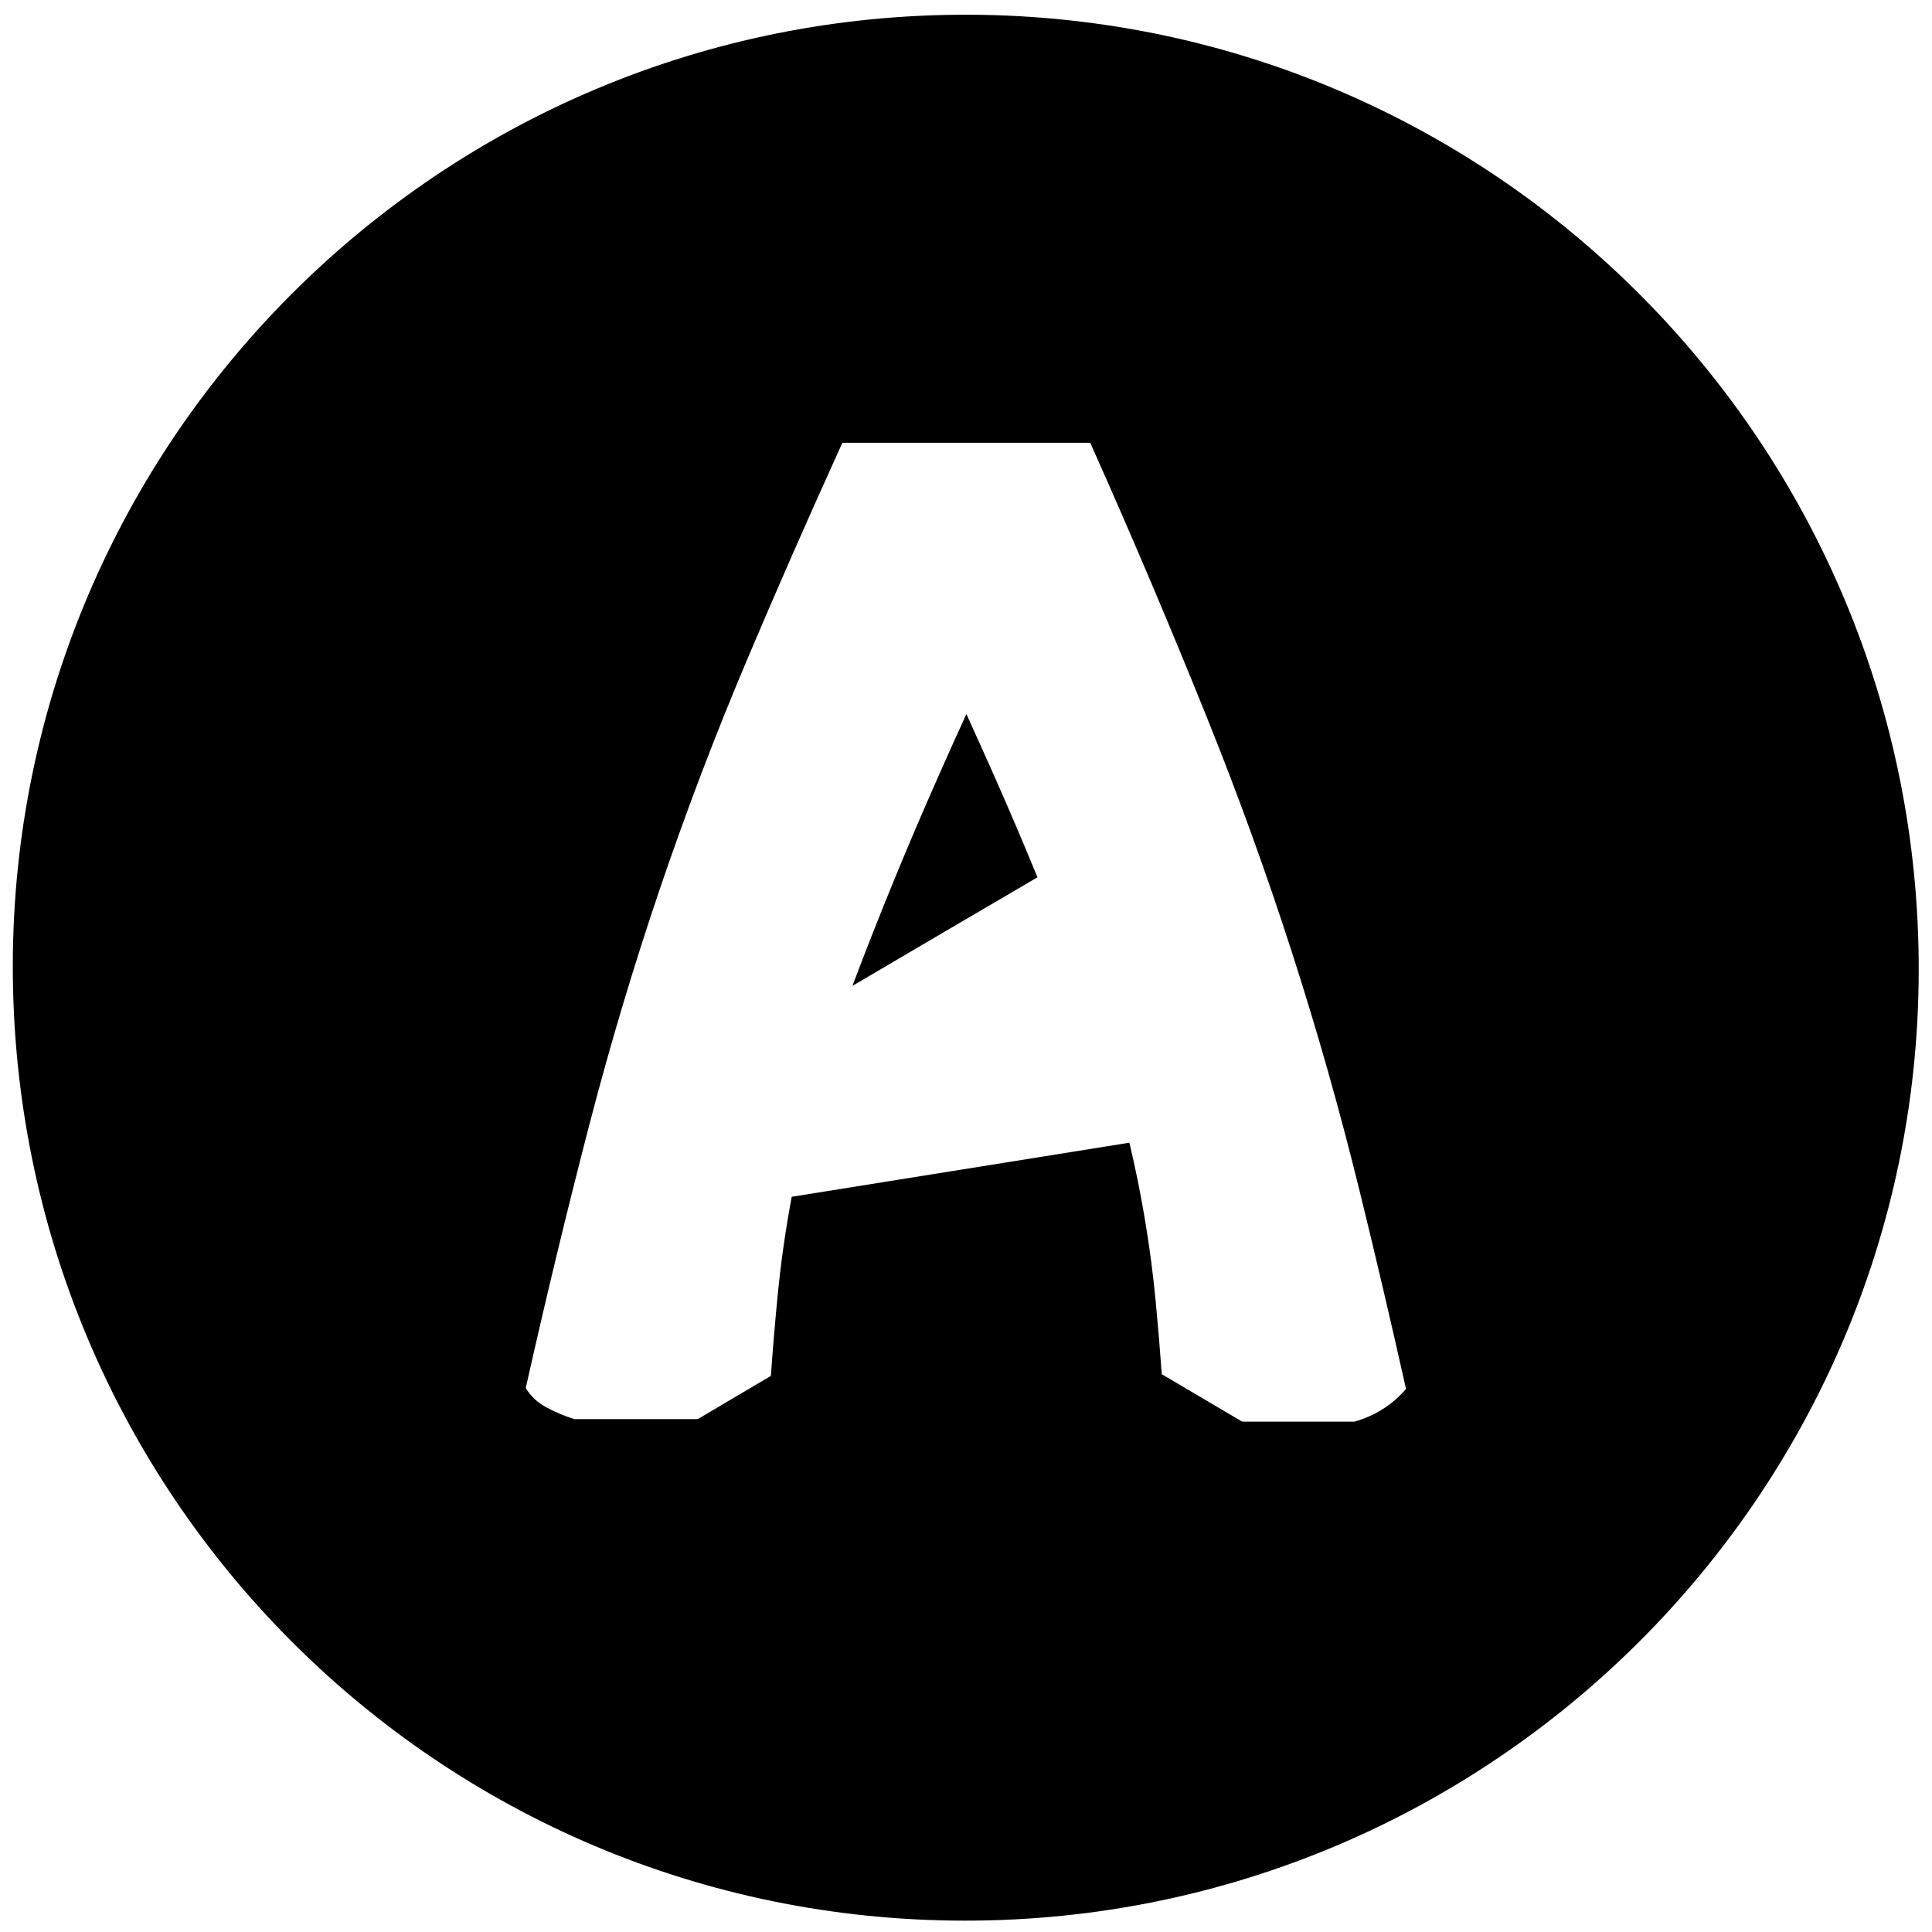 <?xml version="1.0" encoding="utf-8"?>
<!-- Generator: Adobe Illustrator 16.0.0, SVG Export Plug-In . SVG Version: 6.00 Build 0)  -->
<!DOCTYPE svg PUBLIC "-//W3C//DTD SVG 1.1//EN" "http://www.w3.org/Graphics/SVG/1.1/DTD/svg11.dtd">
<svg version="1.1" id="Solid" xmlns="http://www.w3.org/2000/svg" xmlns:xlink="http://www.w3.org/1999/xlink" x="0px" y="0px"
	 width="24px" height="24px" viewBox="0 0 24 24" enable-background="new 0 0 24 24" xml:space="preserve">
<path d="M11.99,23.859c-6.544,0-11.836-5.304-11.831-11.864C0.165,5.472,5.478,0.158,12.043,0.183
	c6.53,0.025,11.809,5.344,11.792,11.886C23.82,18.571,18.516,23.86,11.99,23.859z M9.835,14.867
	c1.398-0.225,2.796-0.447,4.195-0.672c0.153,0.646,0.262,1.301,0.326,1.966c0.029,0.304,0.054,0.606,0.076,0.91
	c0.333,0.196,0.666,0.392,0.999,0.589c0.465,0,0.93,0,1.395,0c0.247-0.07,0.457-0.2,0.628-0.392
	c0.004-0.005,0.008-0.009,0.012-0.013c-0.001-0.004-0.001-0.006-0.002-0.01c-0.183-0.818-0.374-1.634-0.574-2.448
	c-0.491-1.999-1.121-3.954-1.89-5.866c-0.456-1.132-0.932-2.255-1.429-3.368c-0.01-0.021-0.019-0.042-0.028-0.063
	c-1.026,0-2.052,0-3.078,0c-0.02,0.042-0.039,0.085-0.058,0.127c-0.382,0.842-0.754,1.689-1.115,2.541
	c-0.799,1.886-1.456,3.82-1.971,5.804c-0.282,1.086-0.545,2.177-0.79,3.271c0.062,0.102,0.148,0.182,0.257,0.24
	c0.113,0.061,0.229,0.109,0.348,0.146c0.51,0,1.021,0,1.531,0c0.303-0.18,0.606-0.358,0.909-0.537
	c0.022-0.311,0.048-0.622,0.078-0.933C9.694,15.725,9.755,15.293,9.835,14.867z"/>
<path d="M12.888,10.898c-0.767,0.449-1.533,0.898-2.299,1.349c0.332-0.879,0.687-1.745,1.066-2.599
	c0.115-0.26,0.231-0.52,0.35-0.778c0.118,0.259,0.234,0.519,0.35,0.778C12.538,10.062,12.715,10.478,12.888,10.898z"/>
</svg>

